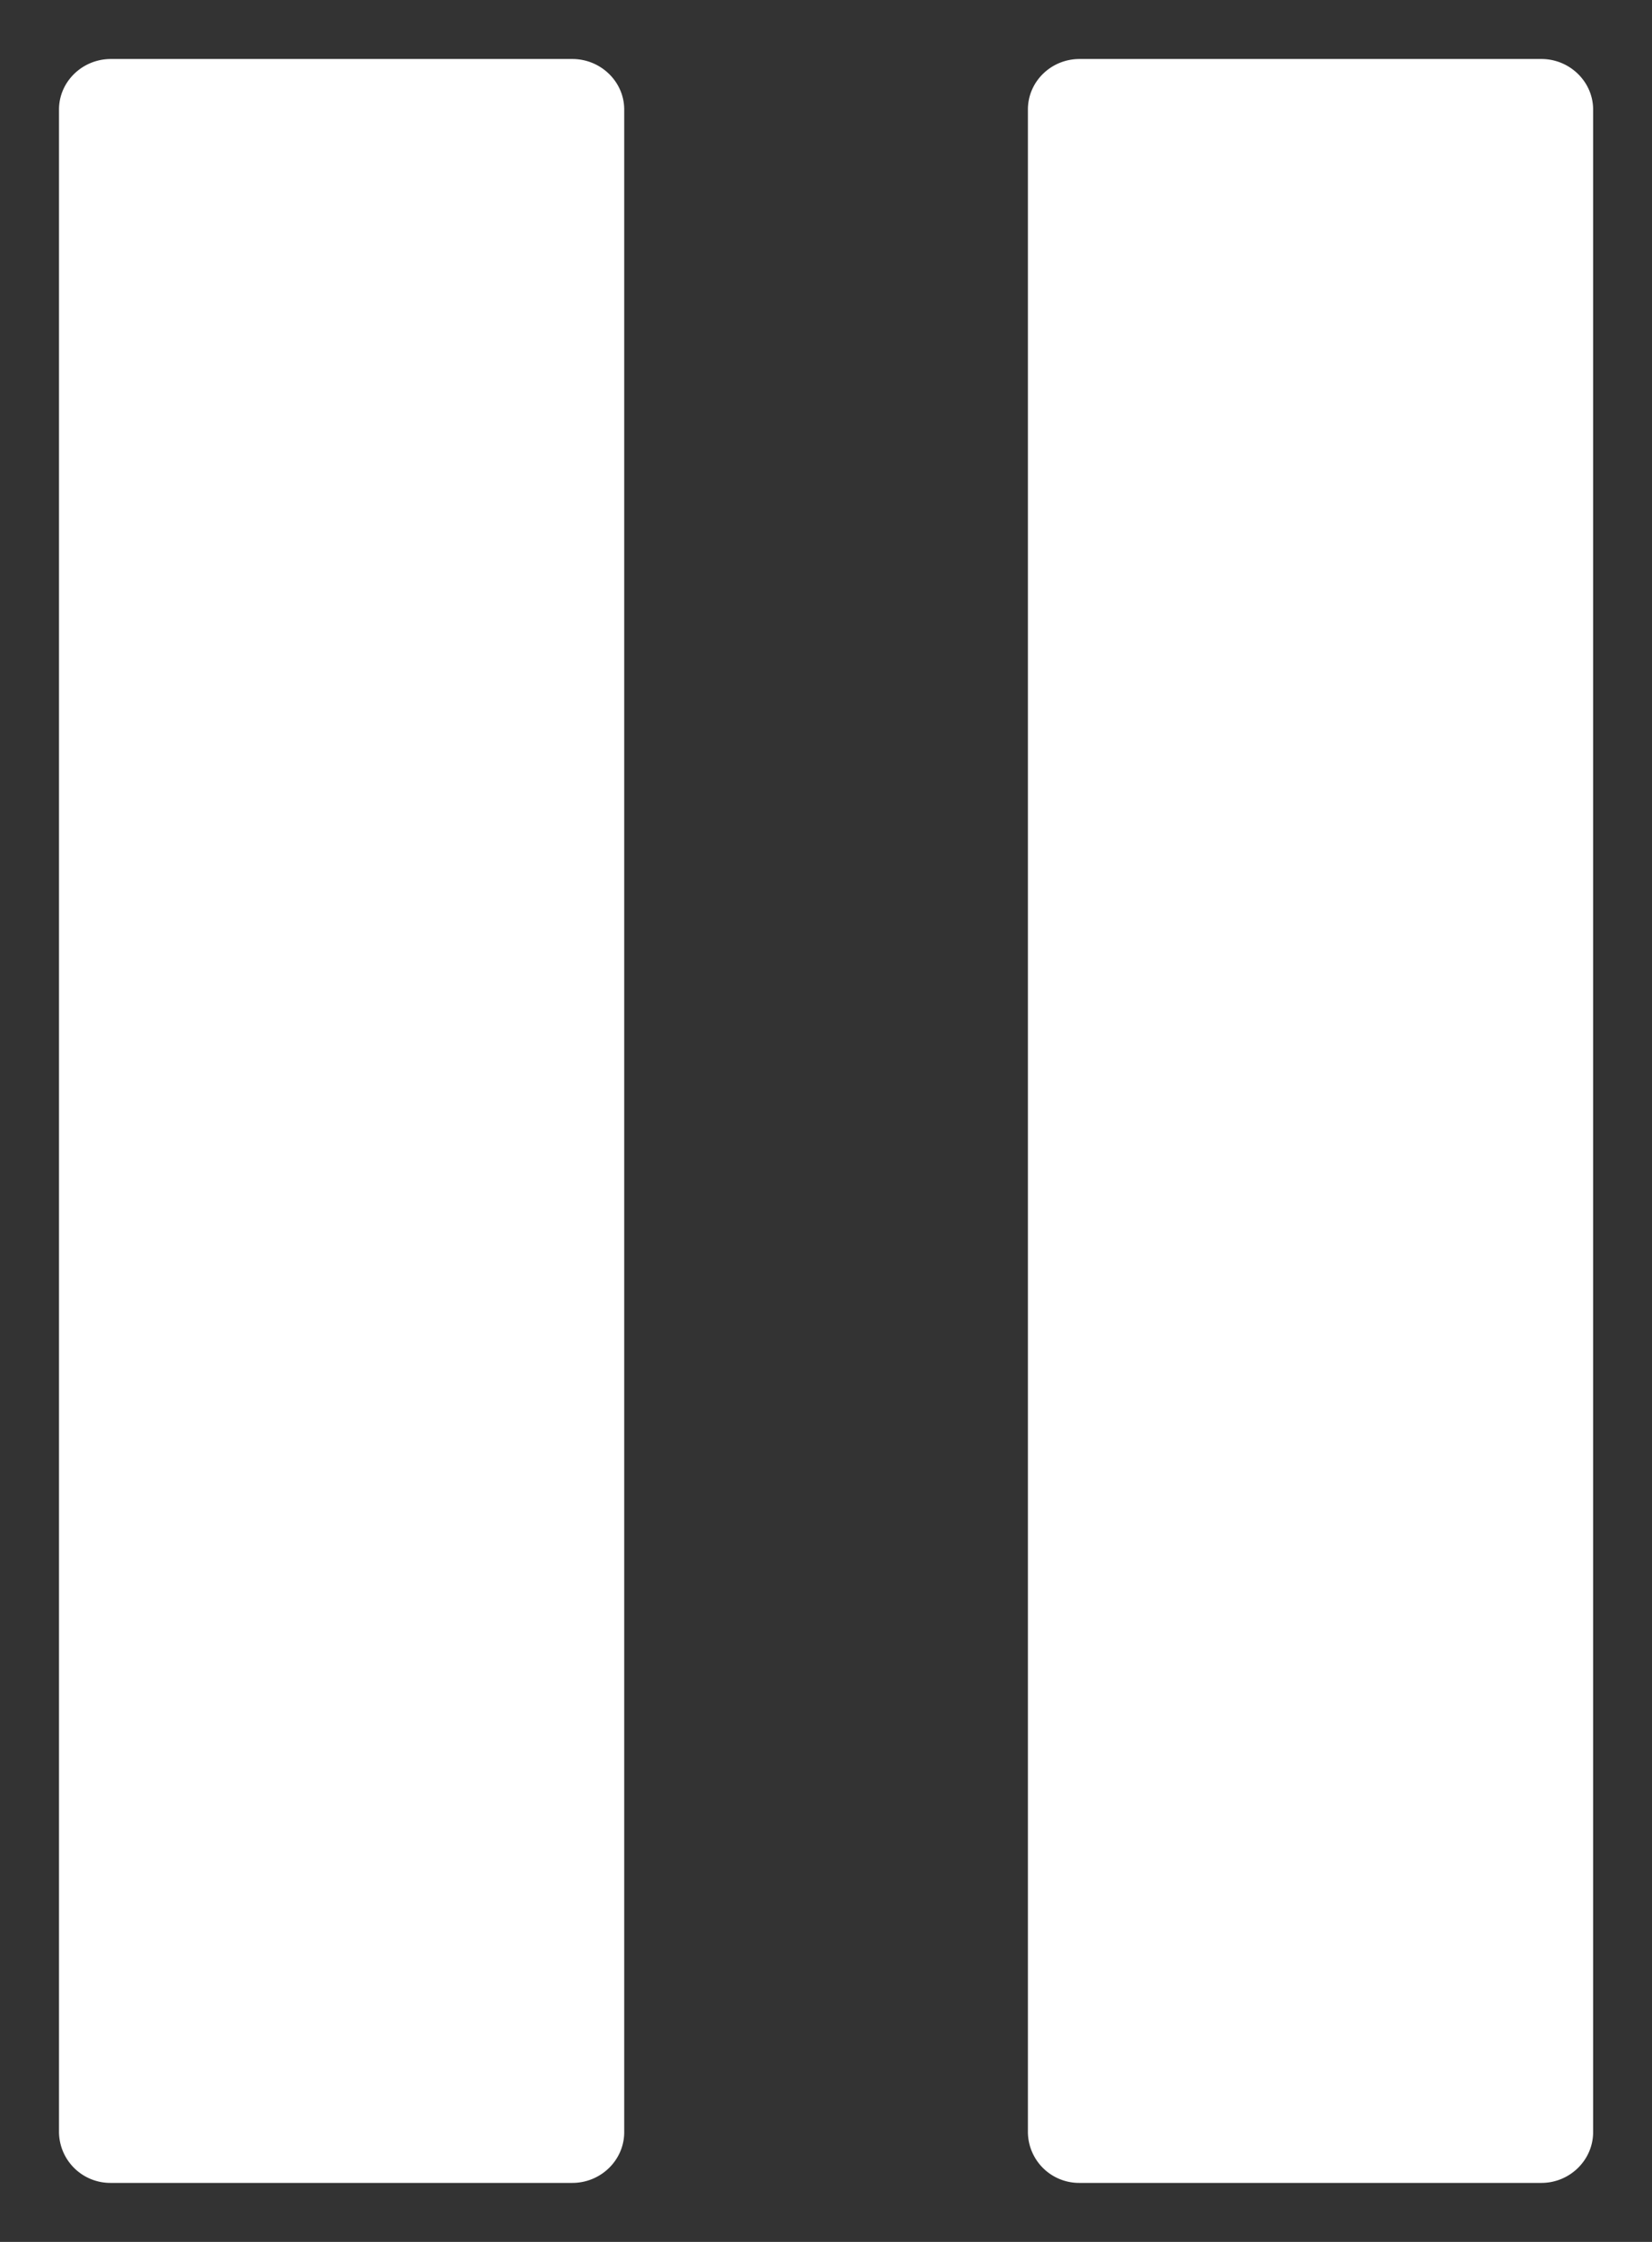 <svg xmlns="http://www.w3.org/2000/svg" width="14" height="19" viewBox="0 0 14 19">
    <rect x="0" y="0" width="14" height="19" fill="#333333" stroke="none"/>
    <path fill="#FFF" fill-rule="nonzero" d="M.94.5h3.91c.242 0 .44.193.44.428V18.07c0 .237-.198.43-.44.43H.94a.435.435 0 0 1-.44-.43V.928C.5.693.697.5.94.5zM9.15.5h3.913c.24 0 .438.193.438.428V18.07c0 .237-.198.43-.438.43H9.149a.434.434 0 0 1-.438-.43V.928c0-.235.195-.428.438-.428z"/>
</svg>
